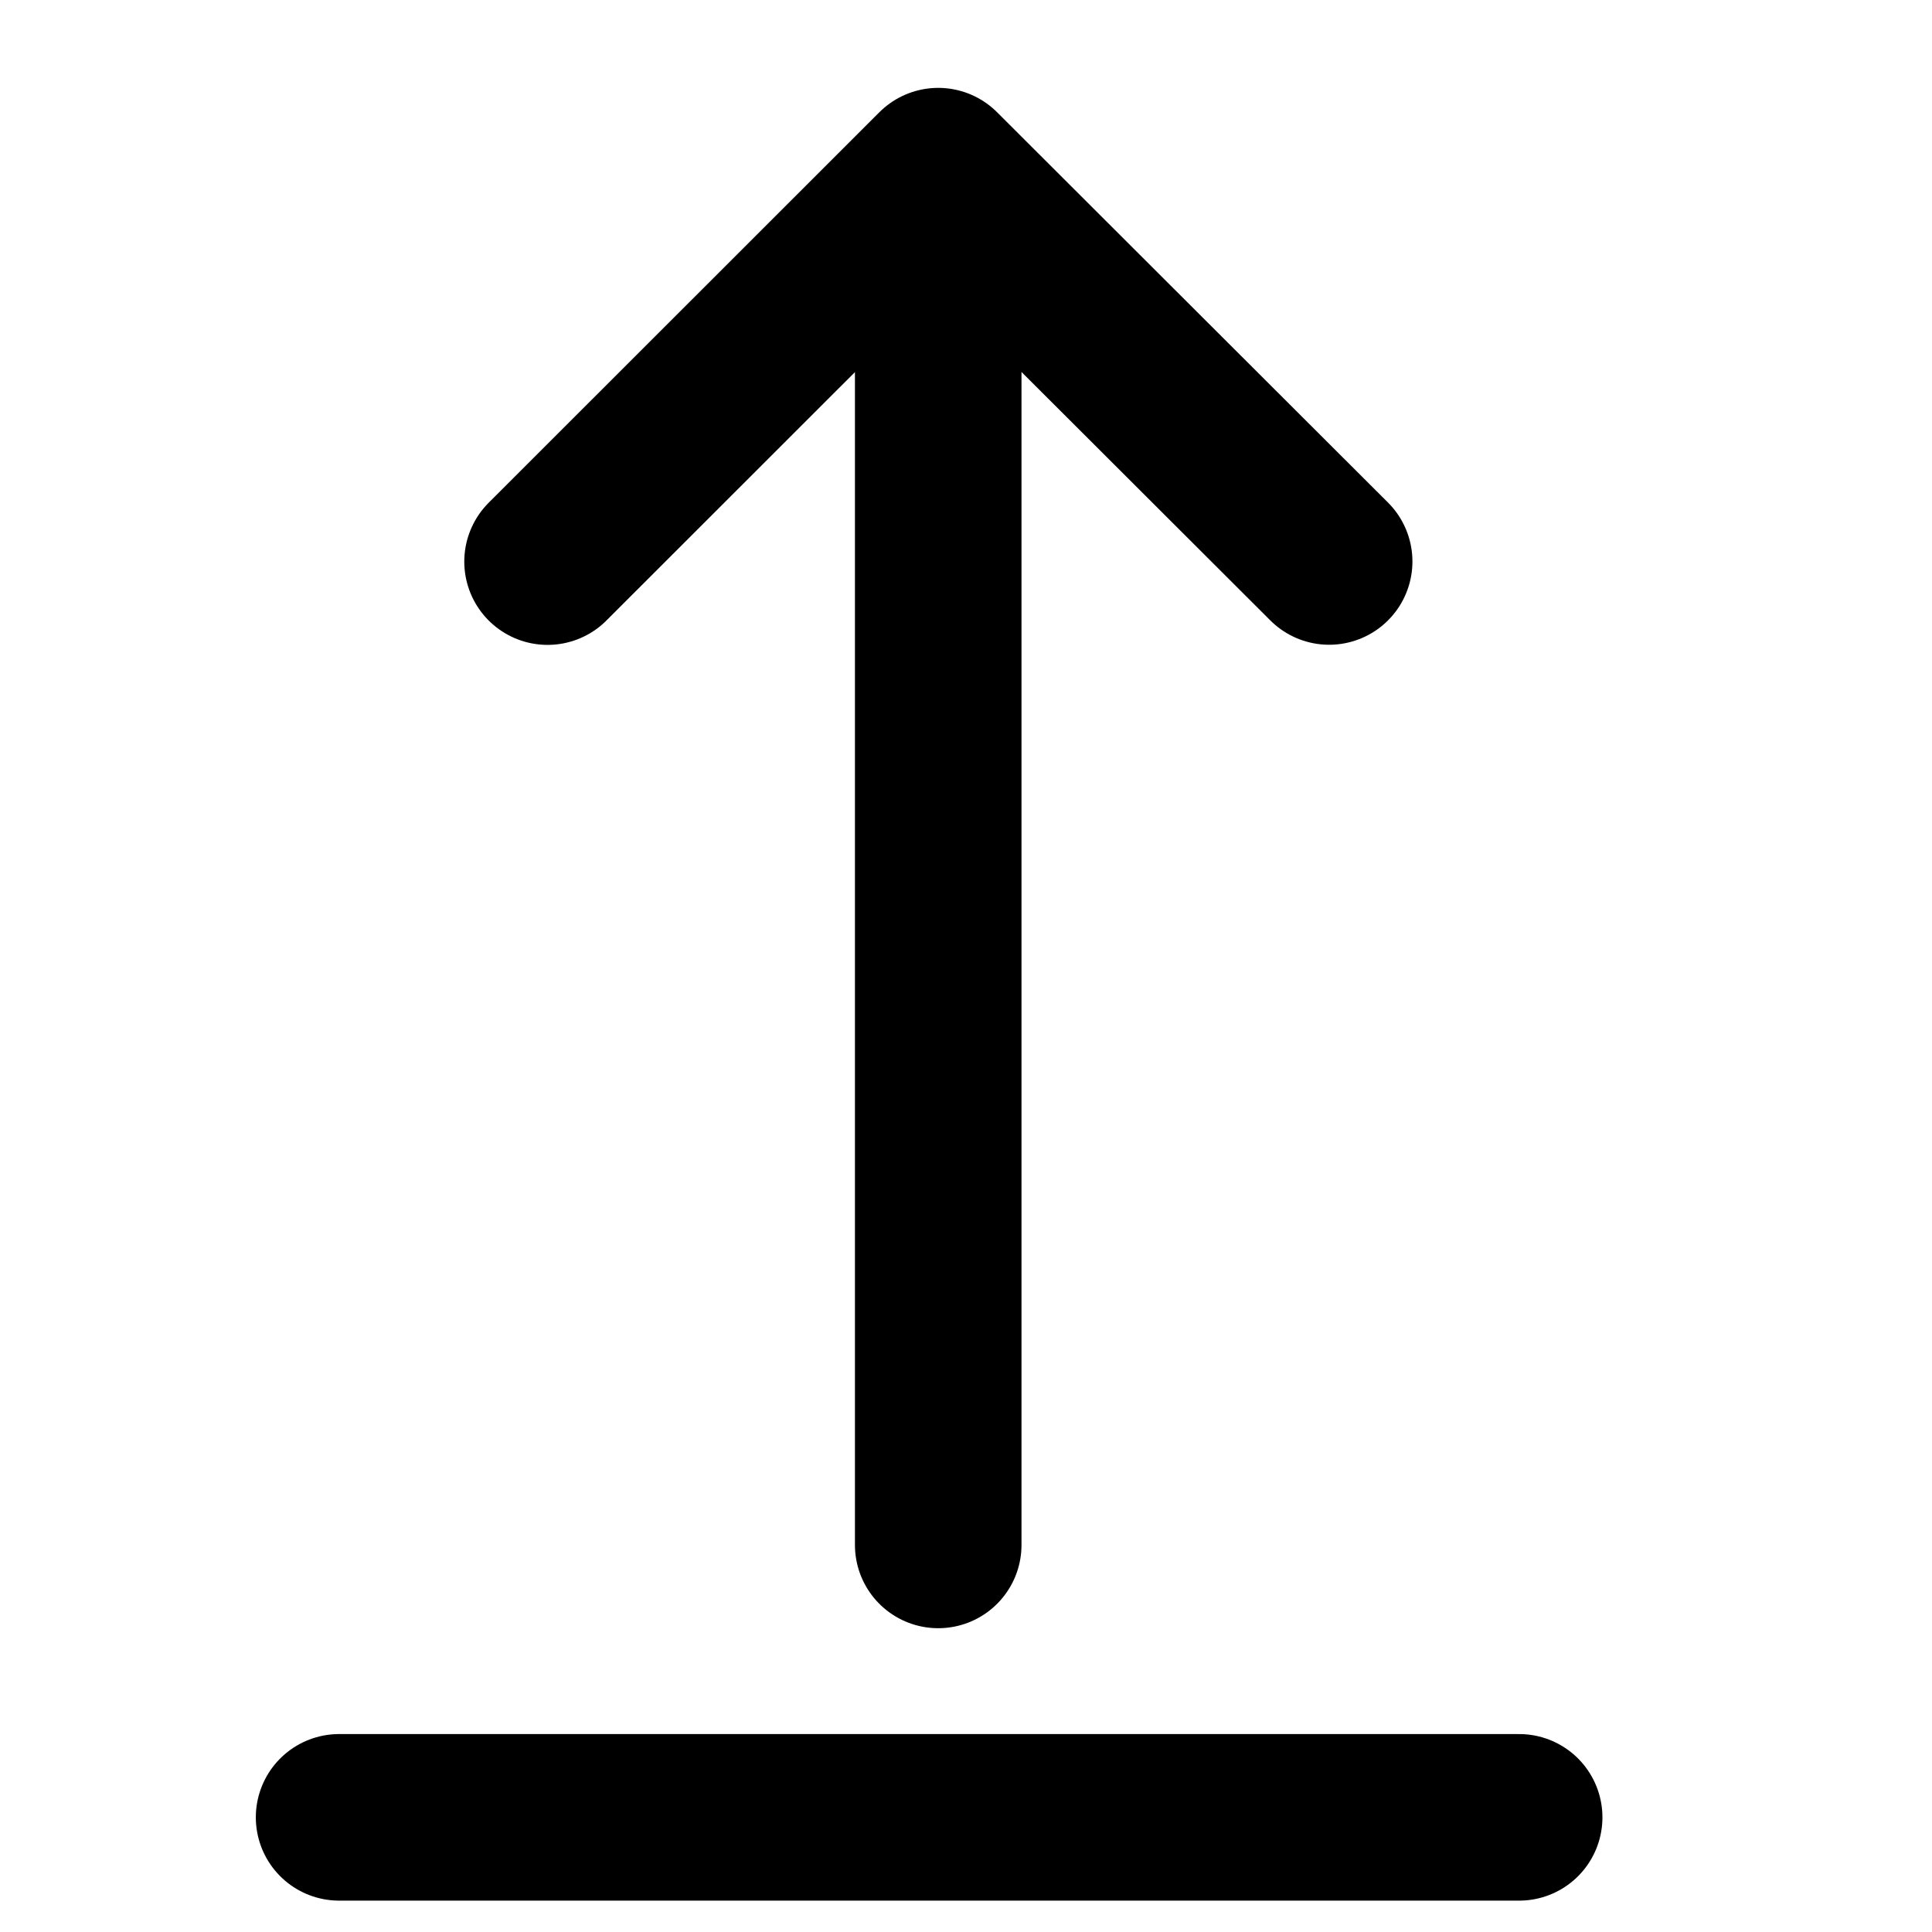 <svg width="29" height="29" viewBox="0 0 29 29" fill="none" xmlns="http://www.w3.org/2000/svg">
<g clip-path="url(#clip0_0_2467)">
<path d="M22.803 27.279L5.09 27.279" stroke="black" stroke-width="2.5" stroke-linecap="round" stroke-linejoin="round"/>
<path d="M14.083 2.569L14.083 23.19M14.083 2.569L8.219 8.43M14.083 2.569L19.951 8.428" stroke="black" stroke-width="2.5" stroke-linecap="round" stroke-linejoin="round"/>
</g>
<defs>
<clipPath id="clip0_0_2467">
<rect width="28" height="28" fill="white" transform="translate(0.09 0.569)"/>
</clipPath>
</defs>
</svg>
